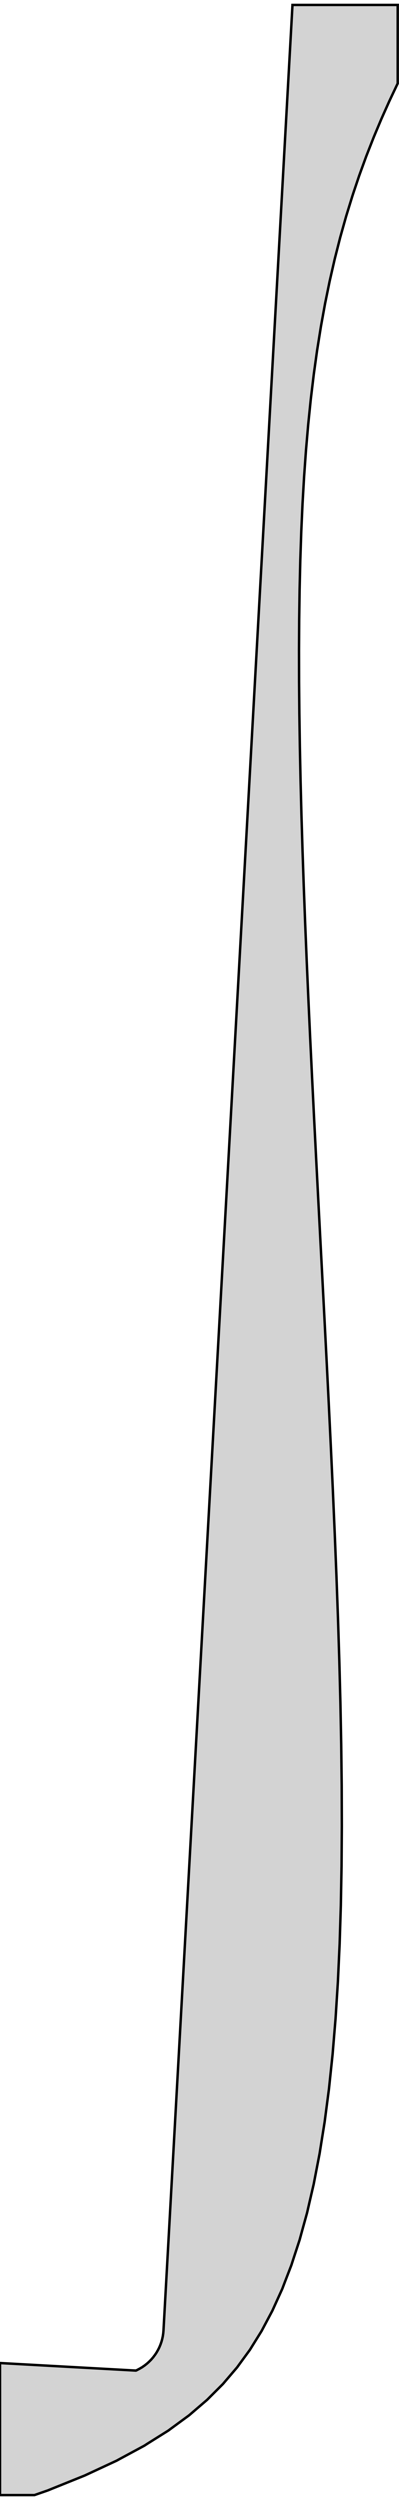 <?xml version="1.0" standalone="no"?>
<!DOCTYPE svg PUBLIC "-//W3C//DTD SVG 1.1//EN" "http://www.w3.org/Graphics/SVG/1.1/DTD/svg11.dtd">
<svg width="81mm" height="507mm" viewBox="-25 -2121 81 507" xmlns="http://www.w3.org/2000/svg" version="1.1">
<title>OpenSCAD Model</title>
<path d="
M -25,-1615 L -18.008,-1615 L -15.256,-1615.96 L -14.62,-1616.22 L -7.798,-1618.97 L -7.173,-1619.26
 L -1.303,-1621.99 L -0.703,-1622.32 L 4.323,-1625.03 L 4.892,-1625.4 L 9.184,-1628.09 L 9.722,-1628.49
 L 13.389,-1631.18 L 13.902,-1631.62 L 17.048,-1634.32 L 17.546,-1634.82 L 20.268,-1637.54 L 20.759,-1638.12
 L 23.141,-1640.91 L 23.634,-1641.59 L 25.739,-1644.47 L 26.241,-1645.28 L 28.114,-1648.29 L 28.627,-1649.26
 L 30.297,-1652.4 L 30.822,-1653.56 L 32.307,-1656.83 L 32.839,-1658.23 L 34.149,-1661.62 L 34.683,-1663.27
 L 35.827,-1666.76 L 36.355,-1668.69 L 37.34,-1672.25 L 37.854,-1674.49 L 38.689,-1678.08 L 39.181,-1680.64
 L 39.877,-1684.23 L 40.34,-1687.14 L 40.908,-1690.69 L 41.333,-1693.95 L 41.788,-1697.42 L 42.169,-1701.06
 L 42.524,-1704.42 L 42.855,-1708.43 L 43.123,-1711.65 L 43.401,-1716.05 L 43.595,-1719.1 L 43.816,-1723.9
 L 43.949,-1726.75 L 44.111,-1731.94 L 44.194,-1734.57 L 44.295,-1740.16 L 44.339,-1742.55 L 44.38,-1748.53
 L 44.394,-1750.67 L 44.374,-1757.04 L 44.368,-1758.9 L 44.288,-1765.67 L 44.269,-1767.25 L 44.131,-1774.39
 L 44.106,-1775.67 L 43.912,-1783.19 L 43.886,-1784.17 L 43.638,-1792.05 L 43.617,-1792.72 L 43.318,-1800.96
 L 43.305,-1801.32 L 42.96,-1809.89 L 42.958,-1809.94 L 42.906,-1811.12 L 42.583,-1818.56 L 42.571,-1818.84
 L 42.185,-1827.19 L 42.157,-1827.77 L 41.769,-1835.8 L 41.725,-1836.69 L 41.34,-1844.38 L 41.279,-1845.58
 L 40.903,-1852.93 L 40.826,-1854.41 L 40.462,-1861.42 L 40.37,-1863.19 L 40.022,-1869.84 L 39.916,-1871.89
 L 39.586,-1878.19 L 39.468,-1880.5 L 39.159,-1886.46 L 39.03,-1889.02 L 38.743,-1894.63 L 38.605,-1897.44
 L 38.343,-1902.7 L 38.199,-1905.73 L 37.96,-1910.66 L 37.812,-1913.9 L 37.599,-1918.5 L 37.449,-1921.94
 L 37.261,-1926.22 L 37.113,-1929.84 L 36.949,-1933.8 L 36.807,-1937.58 L 36.667,-1941.24 L 36.532,-1945.18
 L 36.416,-1948.54 L 36.293,-1952.62 L 36.198,-1955.69 L 36.09,-1959.89 L 36.017,-1962.69 L 35.928,-1967
 L 35.875,-1969.54 L 35.808,-1973.95 L 35.773,-1976.24 L 35.733,-1980.73 L 35.715,-1982.78 L 35.706,-1987.34
 L 35.702,-1989.16 L 35.729,-1993.78 L 35.738,-1995.39 L 35.804,-2000.07 L 35.824,-2001.47 L 35.936,-2006.19
 L 35.964,-2007.4 L 36.126,-2012.15 L 36.16,-2013.18 L 36.377,-2017.97 L 36.416,-2018.82 L 36.694,-2023.63
 L 36.734,-2024.32 L 37.079,-2029.16 L 37.118,-2029.69 L 37.537,-2034.55 L 37.57,-2034.93 L 38.07,-2039.81
 L 38.095,-2040.05 L 38.683,-2044.94 L 38.695,-2045.05 L 39.248,-2049.03 L 39.375,-2049.94 L 39.379,-2049.96
 L 40.139,-2054.72 L 40.164,-2054.86 L 40.987,-2059.4 L 41.039,-2059.66 L 41.922,-2063.97 L 42.006,-2064.34
 L 42.945,-2068.44 L 43.066,-2068.92 L 44.057,-2072.82 L 44.219,-2073.4 L 45.256,-2077.09 L 45.464,-2077.77
 L 46.541,-2081.26 L 46.797,-2082.04 L 47.905,-2085.33 L 48.215,-2086.19 L 49.345,-2089.29 L 49.709,-2090.22
 L 50.852,-2093.13 L 51.272,-2094.14 L 52.417,-2096.86 L 52.892,-2097.93 L 54.029,-2100.47 L 54.556,-2101.59
 L 55.674,-2103.95 L 55.737,-2104.08 L 55.738,-2120 L 34.376,-2120 L 8.189,-1648.39 L 8.161,-1648.06
 L 8.137,-1647.79 L 8.088,-1647.47 L 8.048,-1647.2 L 7.979,-1646.88 L 7.922,-1646.62 L 7.834,-1646.3
 L 7.76,-1646.04 L 7.652,-1645.74 L 7.562,-1645.48 L 7.435,-1645.18 L 7.329,-1644.93 L 7.183,-1644.64
 L 7.062,-1644.4 L 6.898,-1644.12 L 6.762,-1643.88 L 6.581,-1643.61 L 6.43,-1643.39 L 6.232,-1643.13
 L 6.068,-1642.91 L 5.854,-1642.67 L 5.677,-1642.46 L 5.447,-1642.23 L 5.258,-1642.04 L 5.014,-1641.82
 L 4.813,-1641.64 L 4.556,-1641.44 L 4.344,-1641.27 L 4.075,-1641.09 L 3.853,-1640.93 L 3.573,-1640.77
 L 3.342,-1640.63 L 3.052,-1640.48 L 2.812,-1640.35 L 2.587,-1640.25 L -25,-1641.78 z
" stroke="black" fill="lightgray" stroke-width="0.5"/>
</svg>
